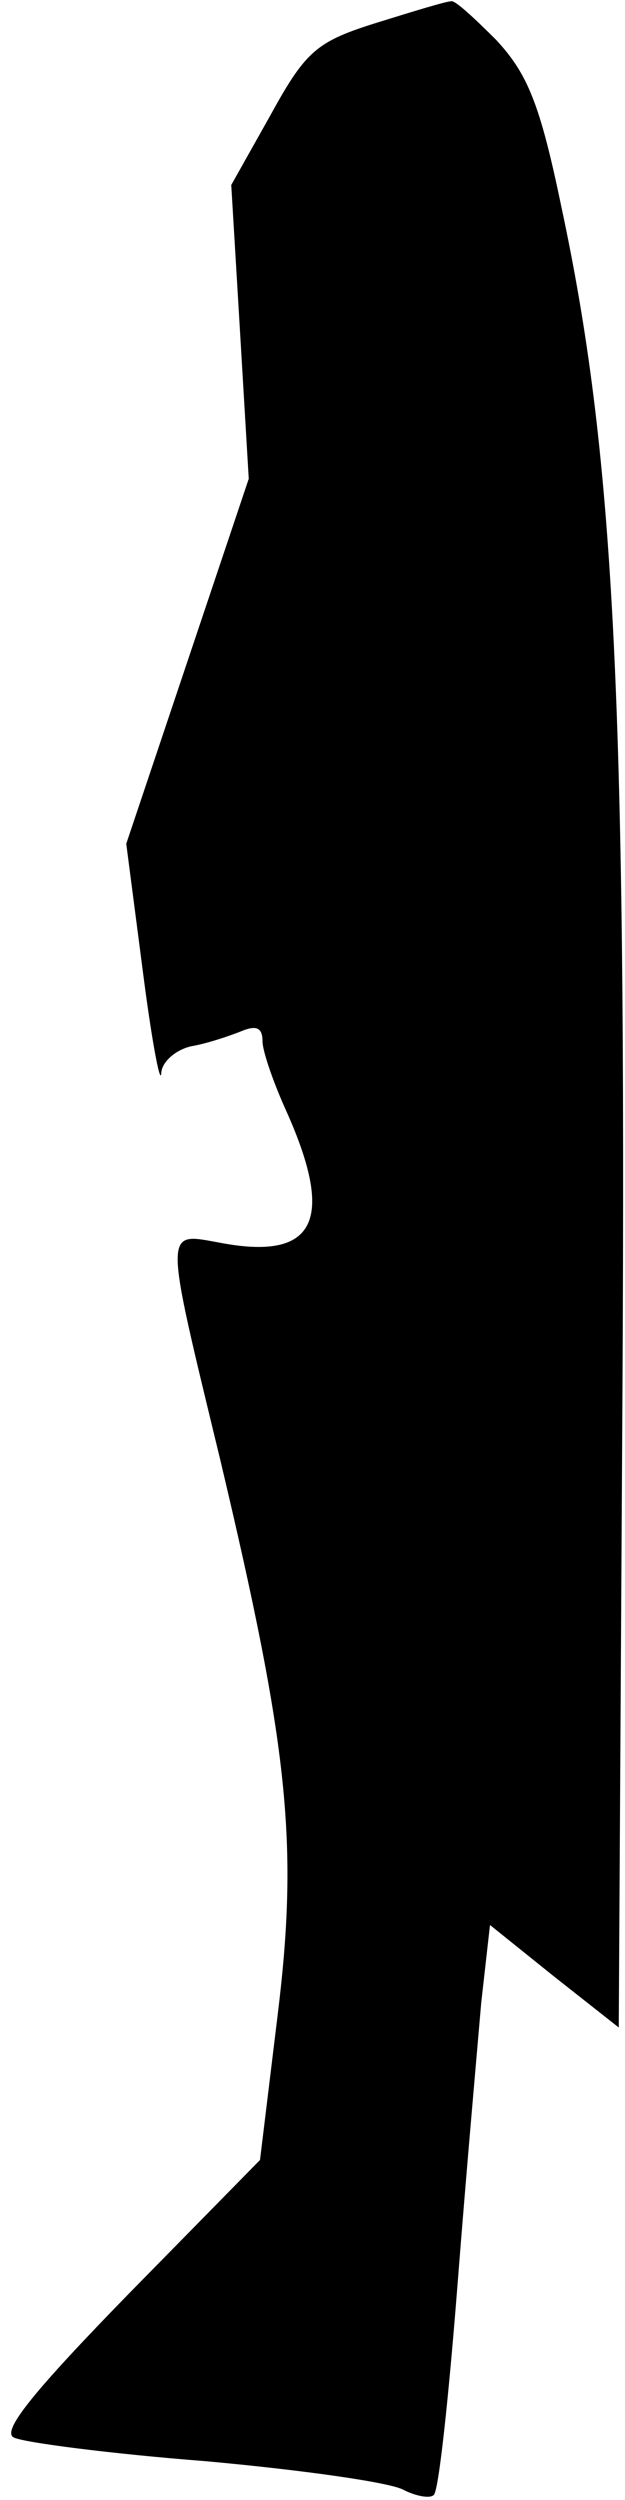 <?xml version="1.0" standalone="no"?>
<!DOCTYPE svg PUBLIC "-//W3C//DTD SVG 20010904//EN"
 "http://www.w3.org/TR/2001/REC-SVG-20010904/DTD/svg10.dtd">
<svg version="1.0" xmlns="http://www.w3.org/2000/svg"
 width="50pt" height="200pt" viewBox="0 0 50 200"
 preserveAspectRatio="xMidYMid meet">
<g transform="translate(0,200) scale(0.1,-0.1)"
fill="#000000" stroke="none">
<path fill="#000000" stroke="none" d="M302 1982 c-48 -15 -57 -22 -85 -73
l-32 -57 7 -117 7 -118 -49 -146 -49 -146 13 -100 c7 -55 14 -93 15 -84 0 9
11 19 24 22 12 2 30 8 40 12 12 5 17 3 17 -8 0 -8 9 -34 20 -58 38 -86 22
-118 -55 -103 -44 8 -44 13 1 -173 55 -232 63 -308 46 -446 l-14 -115 -105
-107 c-76 -78 -102 -110 -92 -115 8 -4 77 -13 154 -19 77 -7 148 -17 158 -23
10 -5 21 -7 24 -4 4 3 12 79 19 168 7 90 16 191 19 226 l7 62 51 -41 52 -41 3
514 c3 555 -7 747 -49 943 -17 82 -27 106 -52 133 -17 17 -33 32 -36 31 -4 0
-30 -8 -59 -17z"/>
</g>
</svg>
